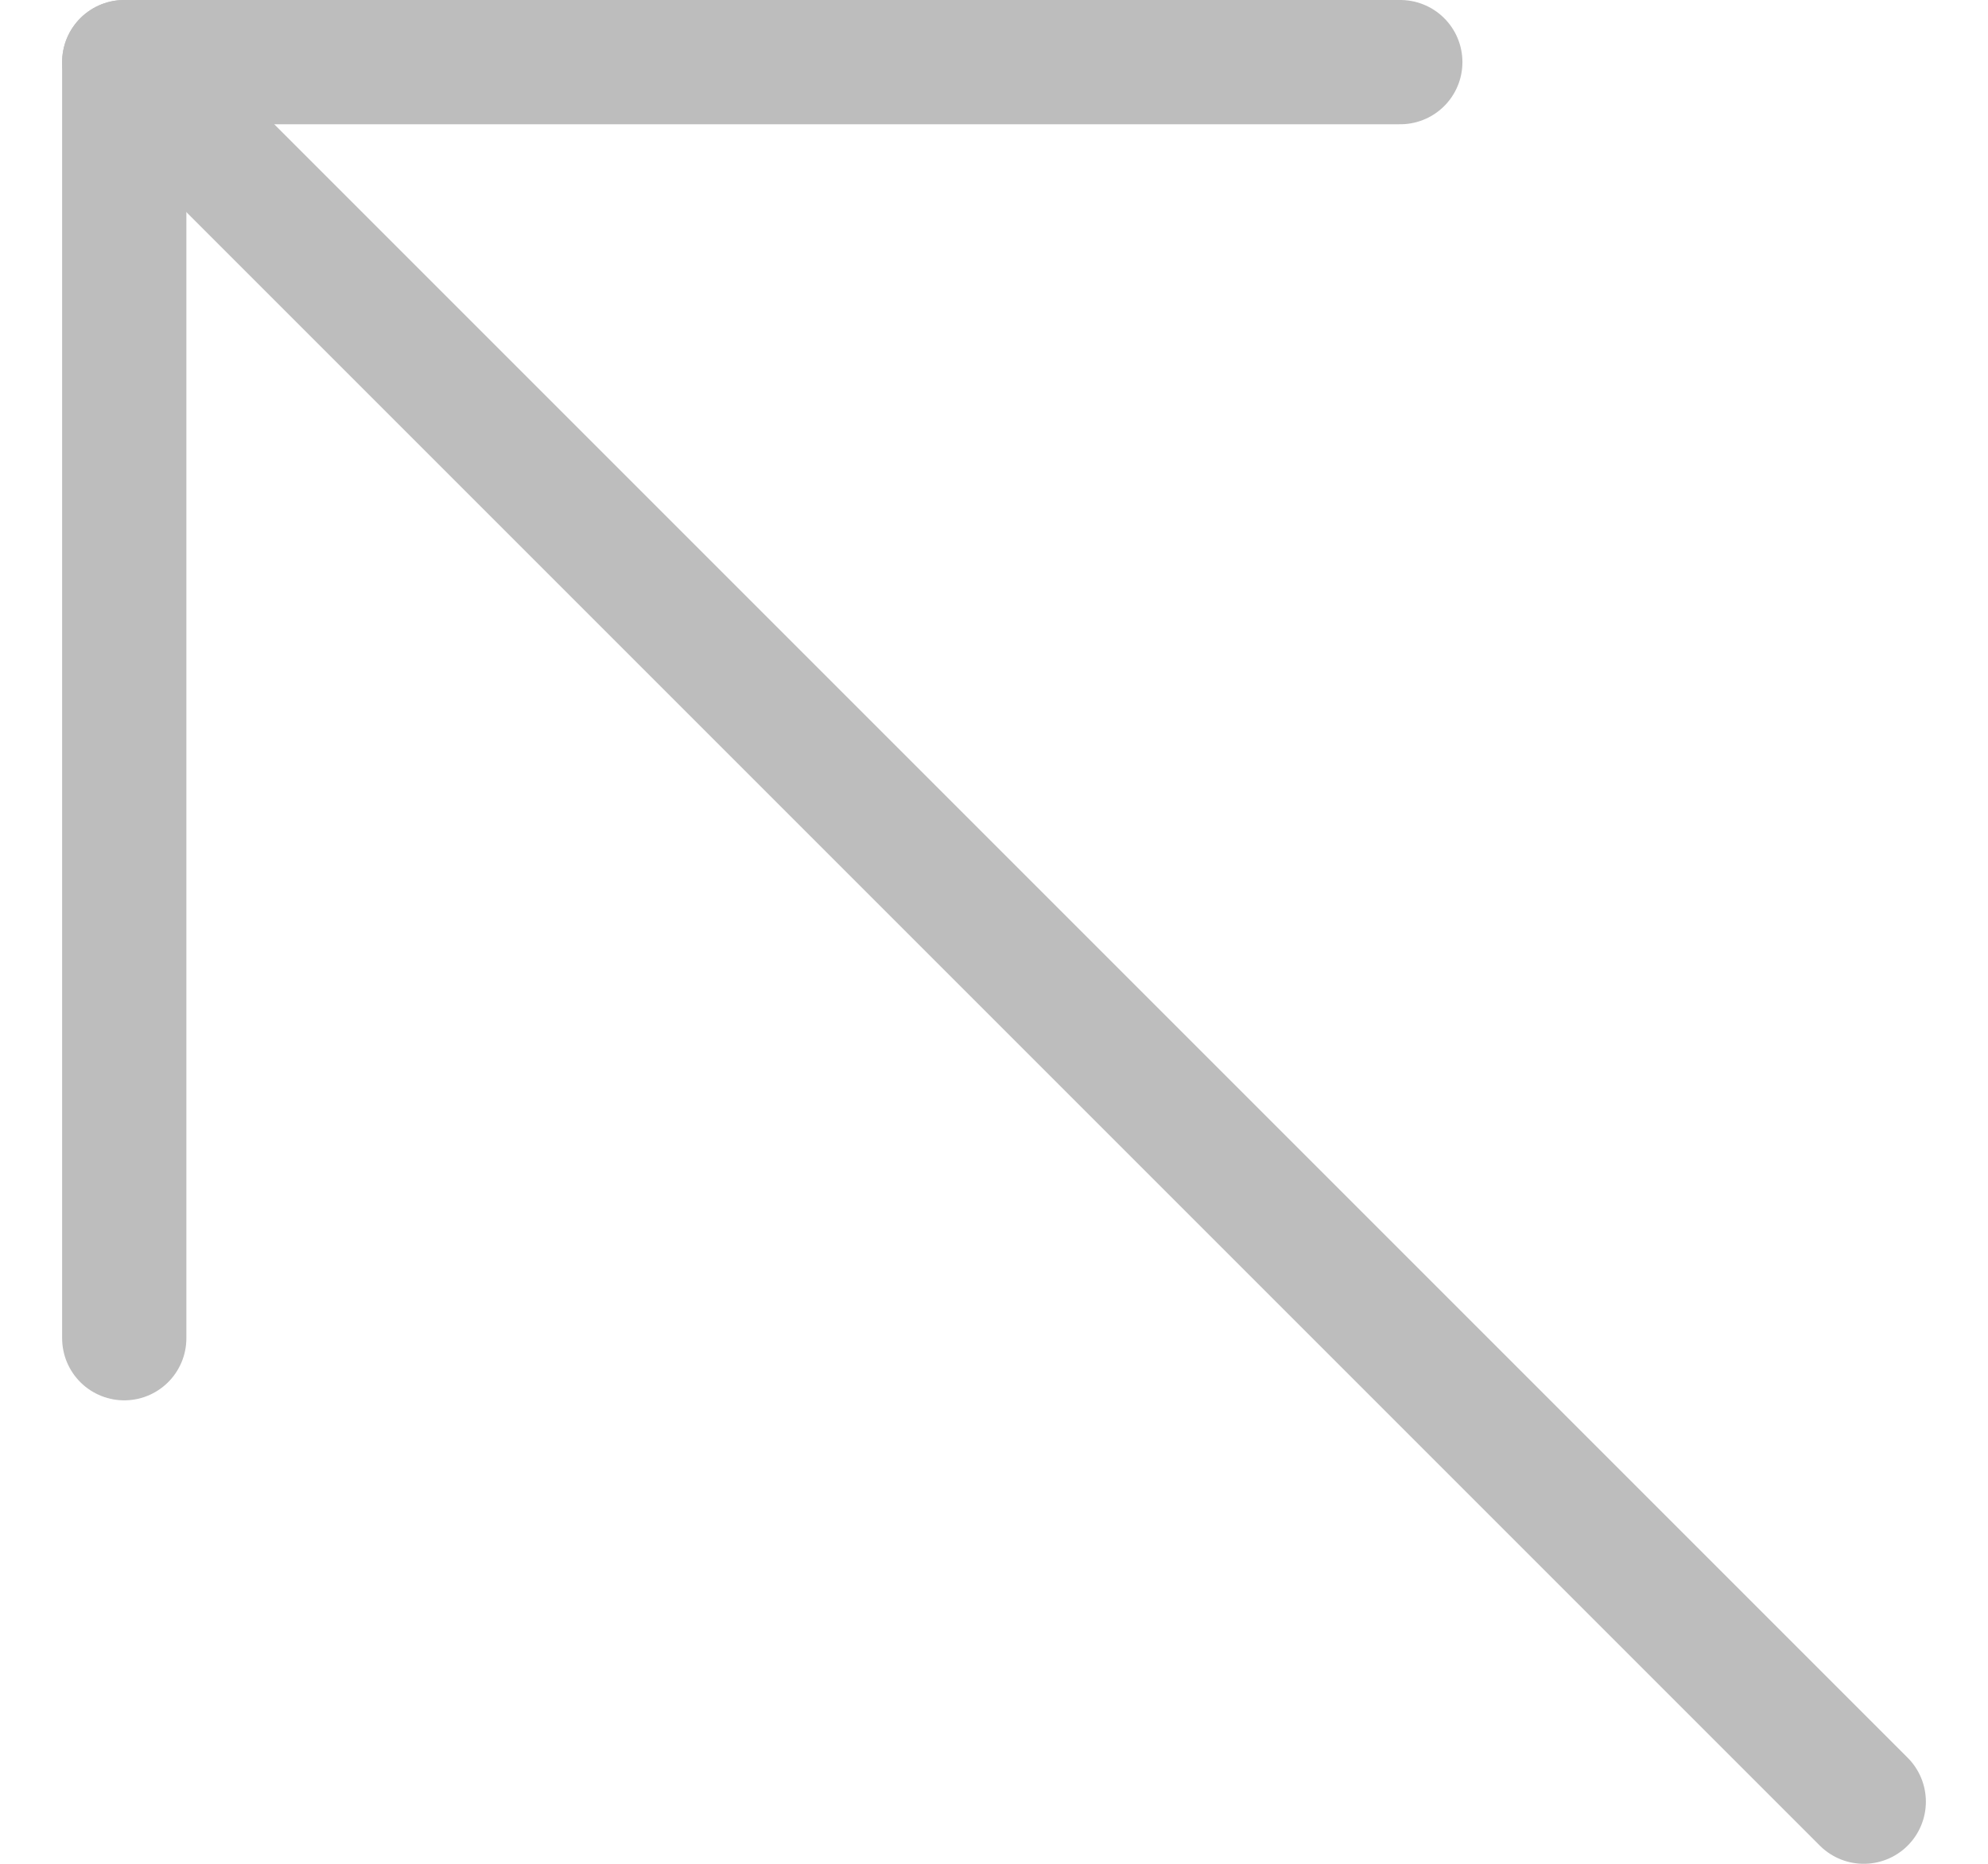 <svg width="16" height="15" viewBox="0 0 16 15" fill="none" xmlns="http://www.w3.org/2000/svg">
<path d="M1 0.5L15 14.5" stroke="#BDBDBD" stroke-miterlimit="10" stroke-linecap="round" stroke-linejoin="round"/>
<path d="M1 10.77V0.5H11.27" stroke="#BDBDBD" stroke-miterlimit="10" stroke-linecap="round" stroke-linejoin="round"/>
</svg>
